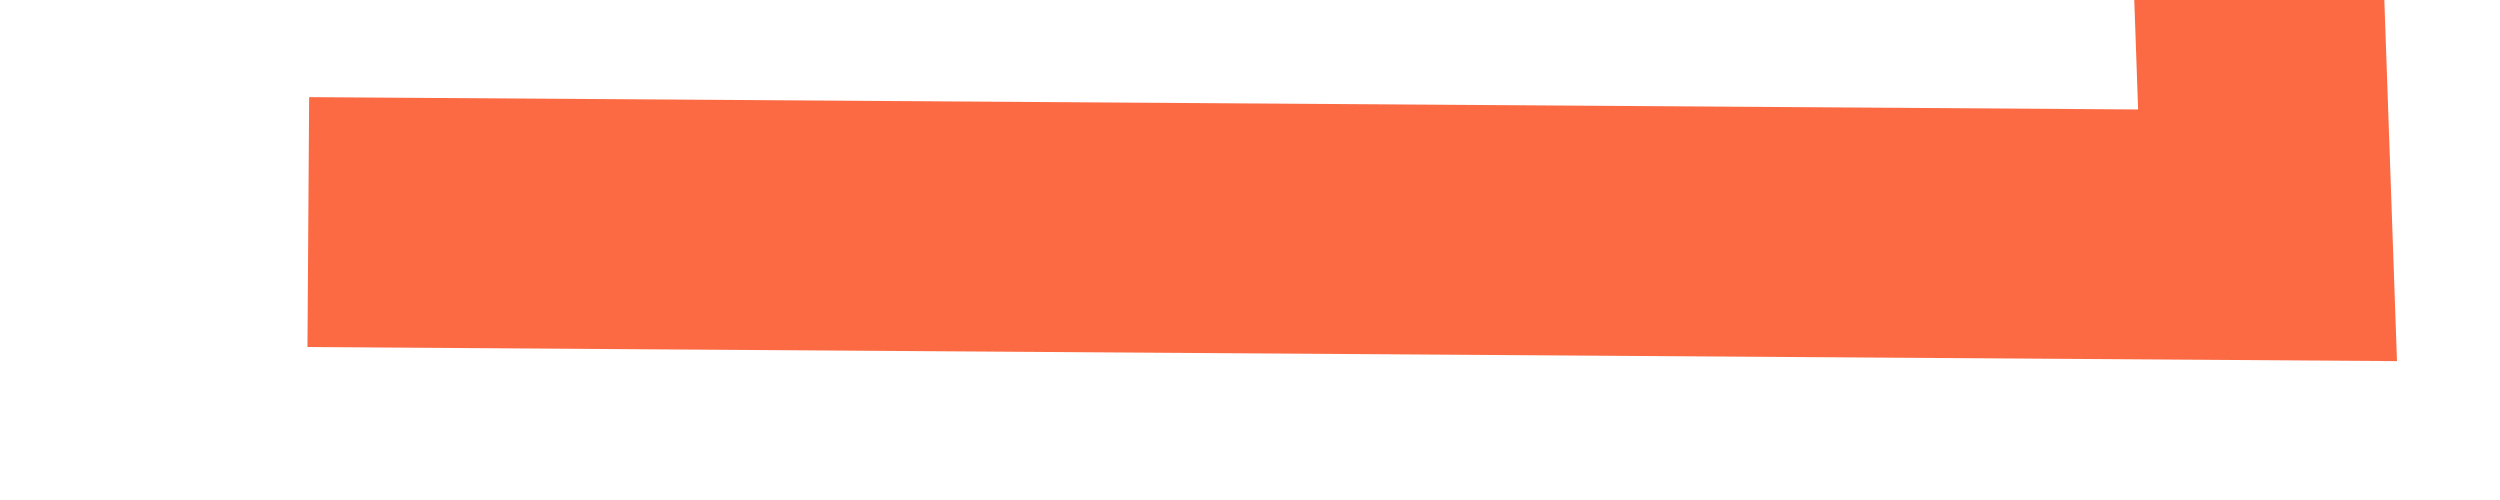 ﻿<?xml version="1.0" encoding="utf-8"?>
<svg version="1.1" xmlns:xlink="http://www.w3.org/1999/xlink" width="30px" height="6px" preserveAspectRatio="xMinYMid meet" viewBox="782 503  30 4" xmlns="http://www.w3.org/2000/svg">
  <g transform="matrix(-0.035 -0.999 0.999 -0.035 320.123 1319.139 )">
    <path d="M 0.982 0  L 0 23.5  L 26.507 23.5  L 116.826 22.734  L 172.708 28.985  L 184.566 31.5  L 215.5 31.5  L 215.5 71.45  L 215 94.183  L 208.128 118  " stroke-width="3" stroke="#fb6a43" fill="none" transform="matrix(1 0 0 1 797 494 )" />
  </g>
</svg>